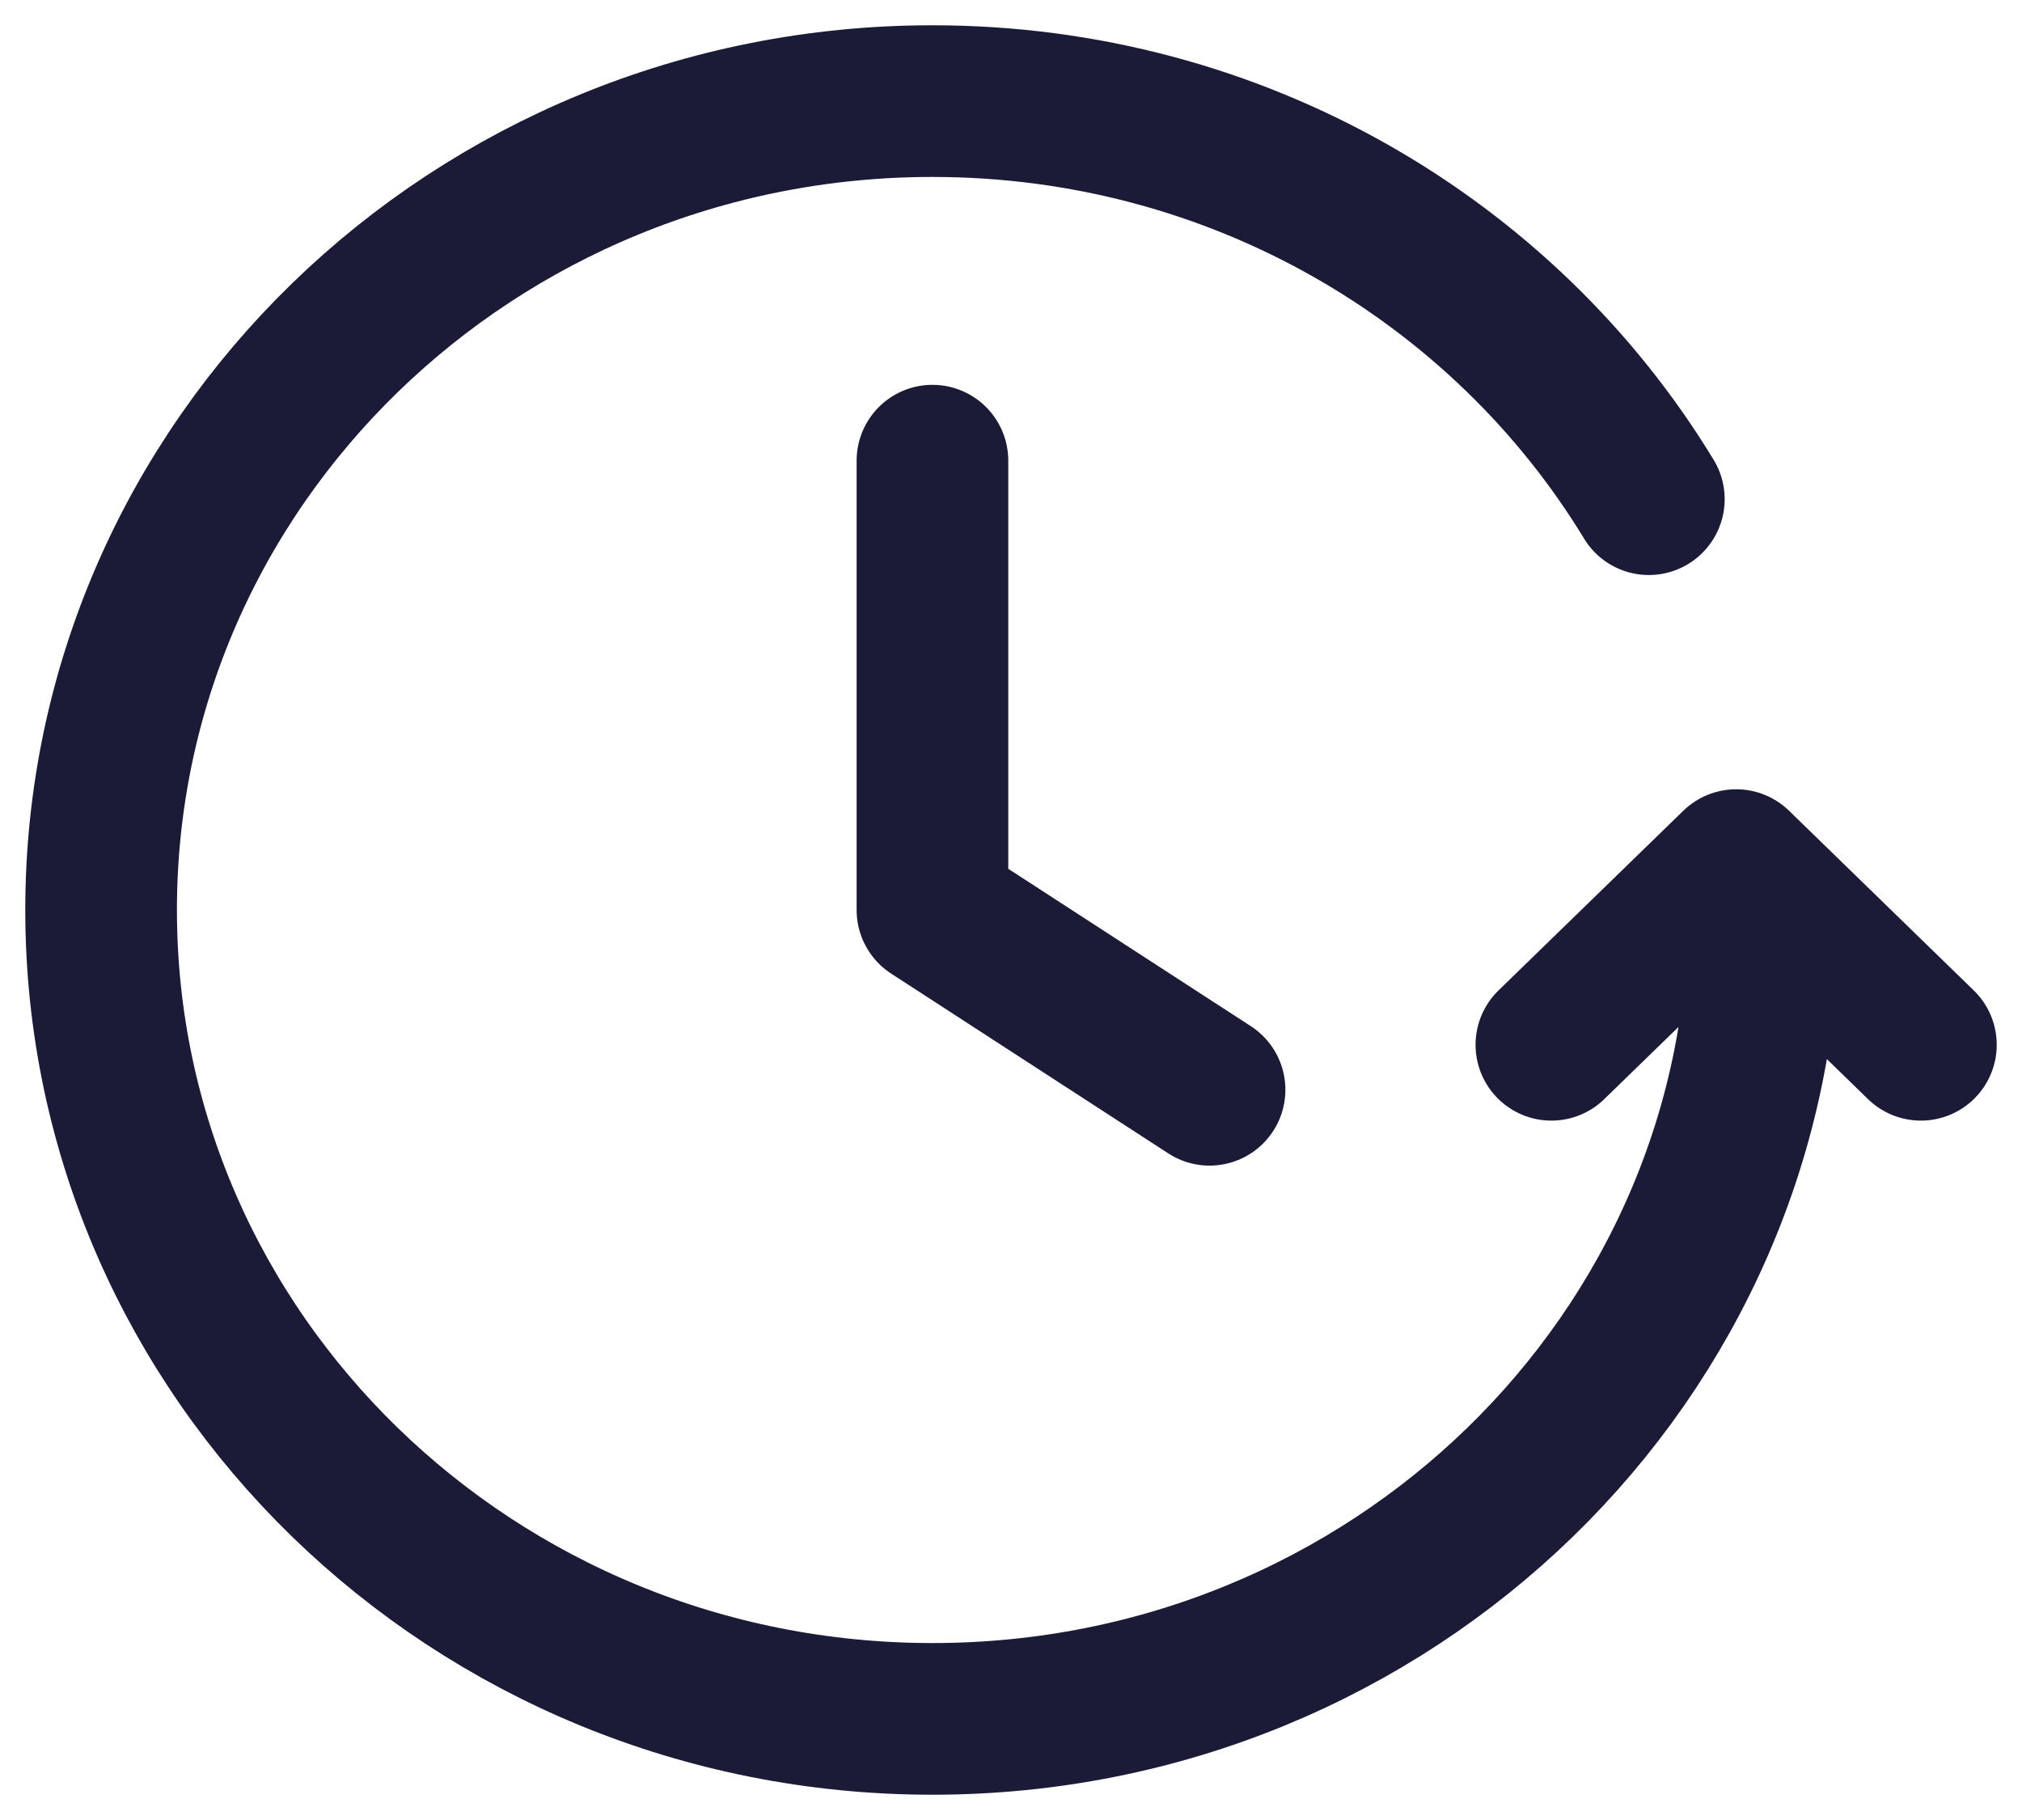 <svg width="20" height="18" viewBox="0 0 20 18" fill="none" xmlns="http://www.w3.org/2000/svg">
<path d="M19 10.333L17.173 8.556L15.345 10.333M17.447 9C17.447 13.418 13.765 17 9.223 17C4.682 17 1 13.418 1 9C1 4.582 4.682 1 9.223 1C12.24 1 14.878 2.581 16.309 4.937M9.223 4.556V9L11.964 10.778" stroke="#1B1A37" stroke-width="1.5" stroke-linecap="round" stroke-linejoin="round"/>
</svg>
